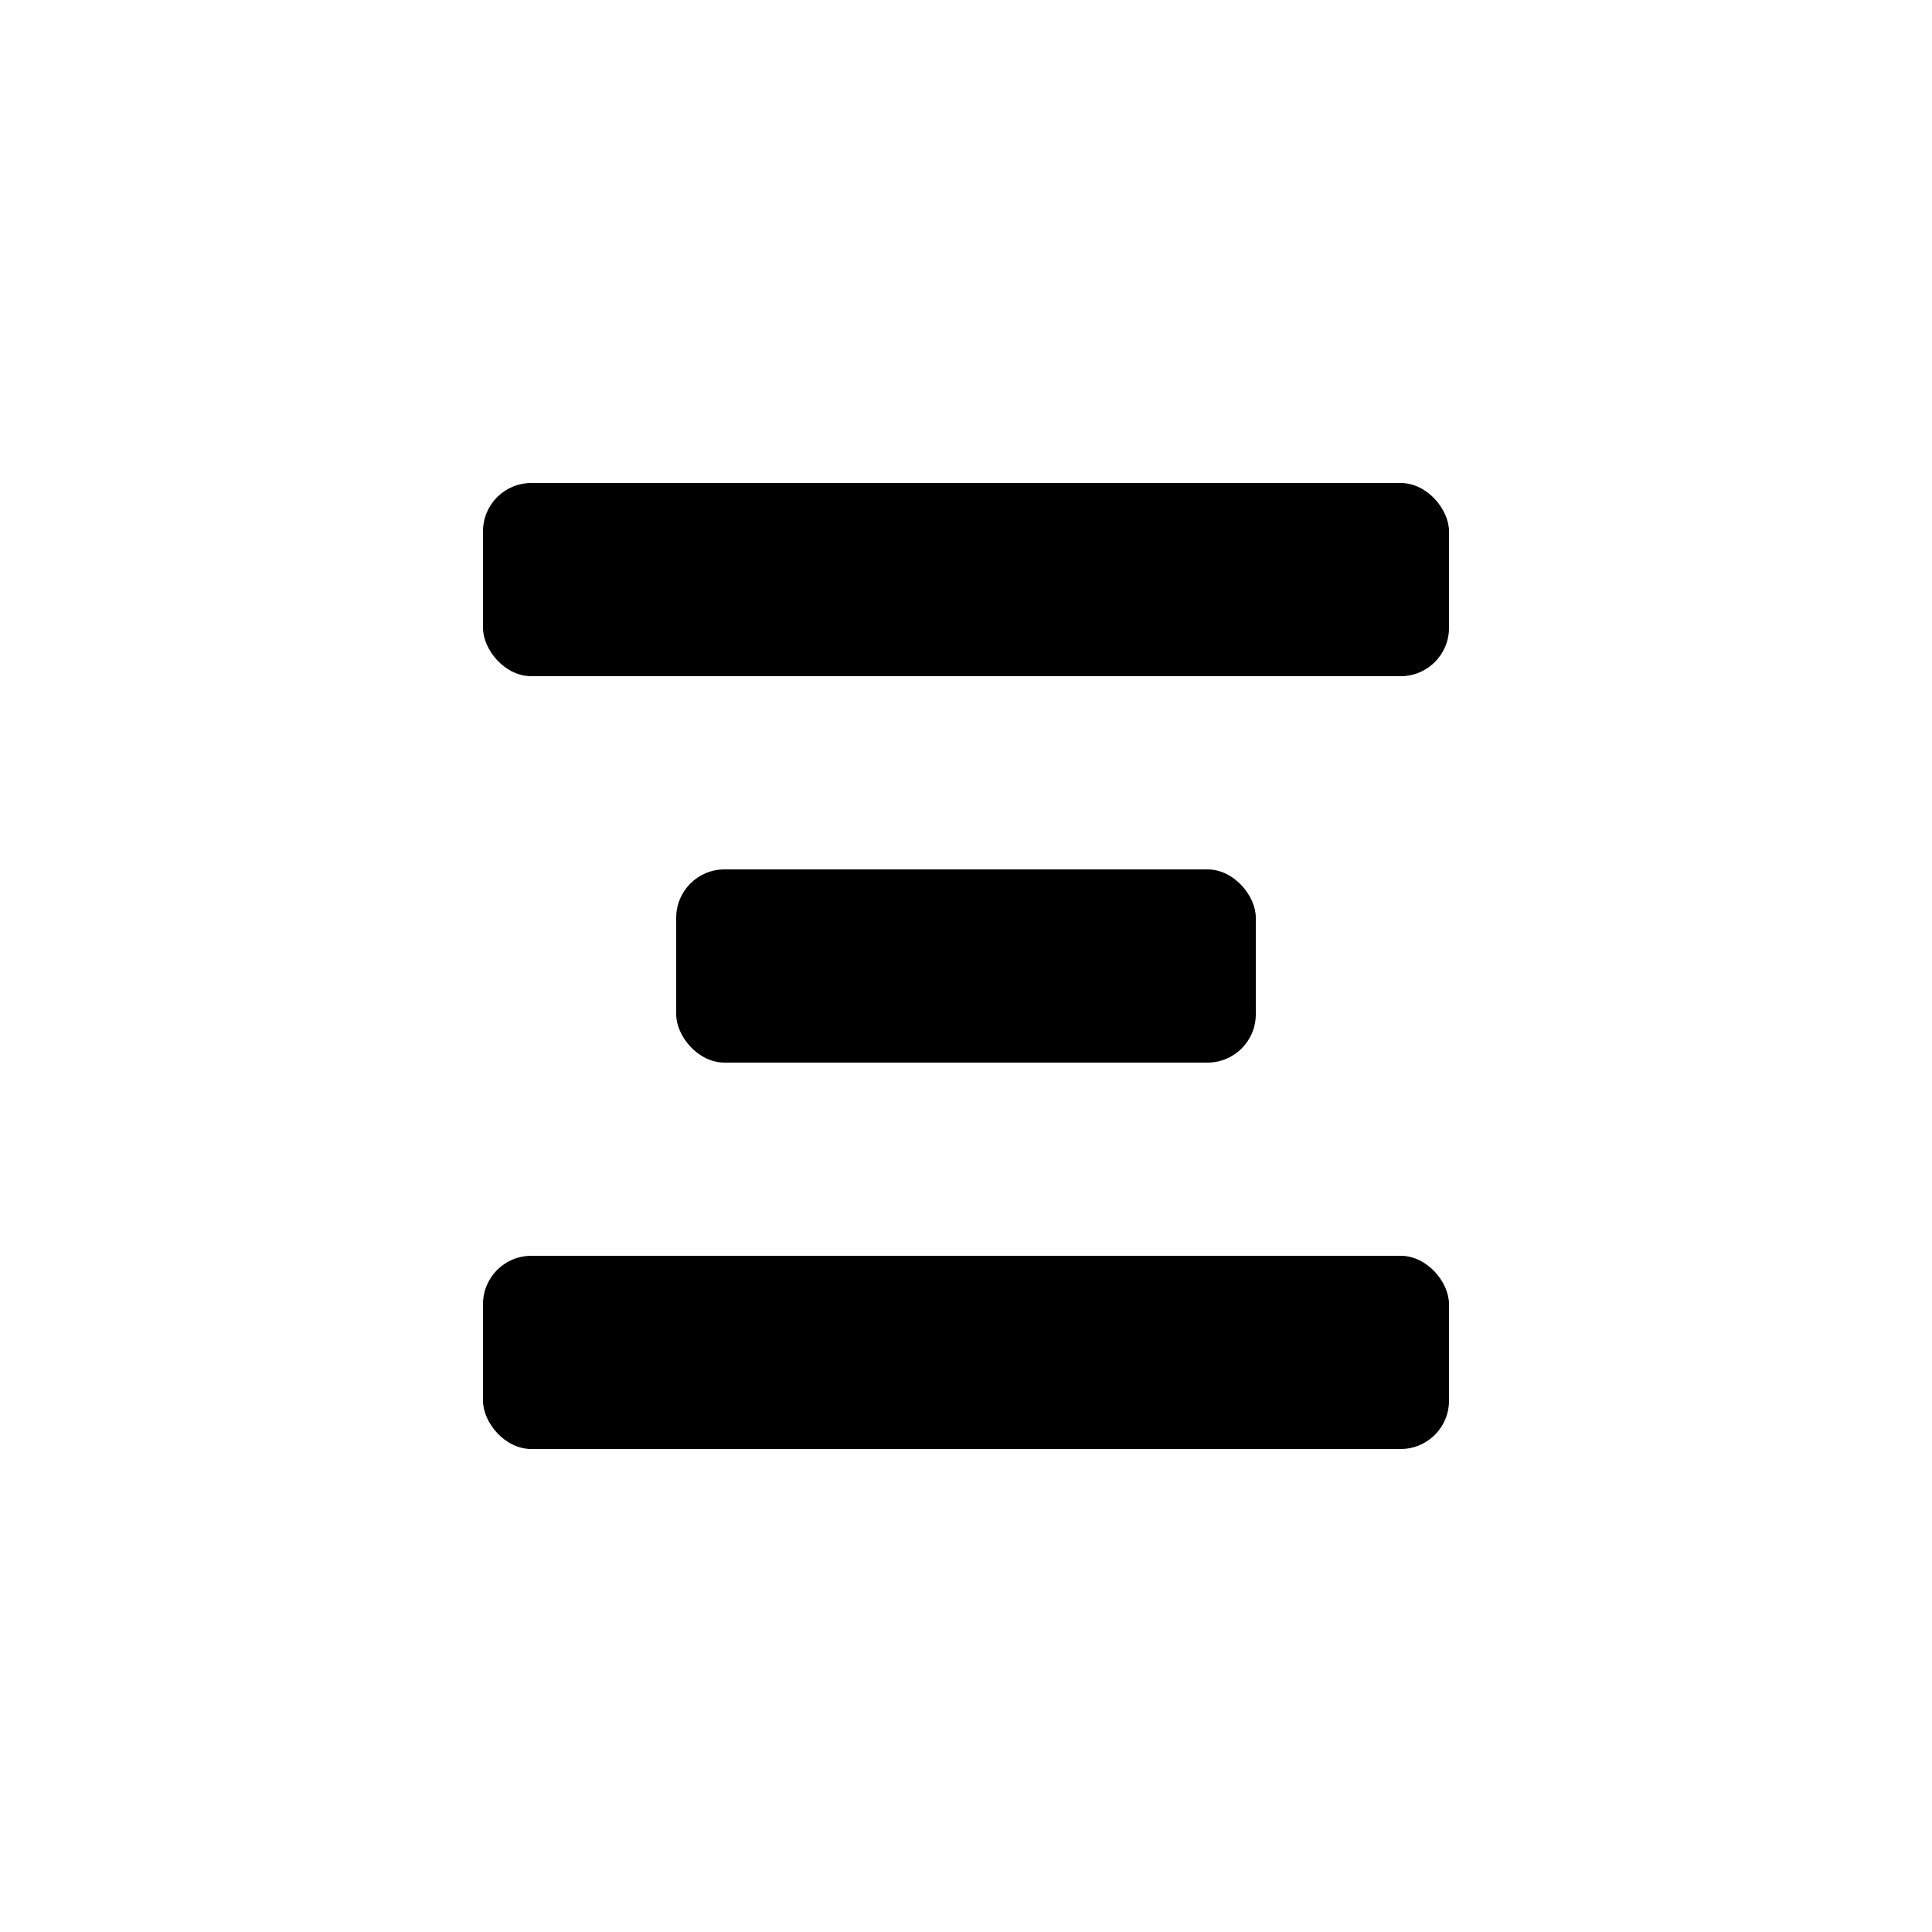 <svg viewBox="0 0 20 20" xmlns="http://www.w3.org/2000/svg" fill="currentColor">
  <rect x="5" y="5" width="10" height="2" rx=".5" />
  <rect x="5" y="13" width="10" height="2" rx=".5" />
  <rect x="7" y="9" width="6" height="2" rx=".5" />
</svg>
